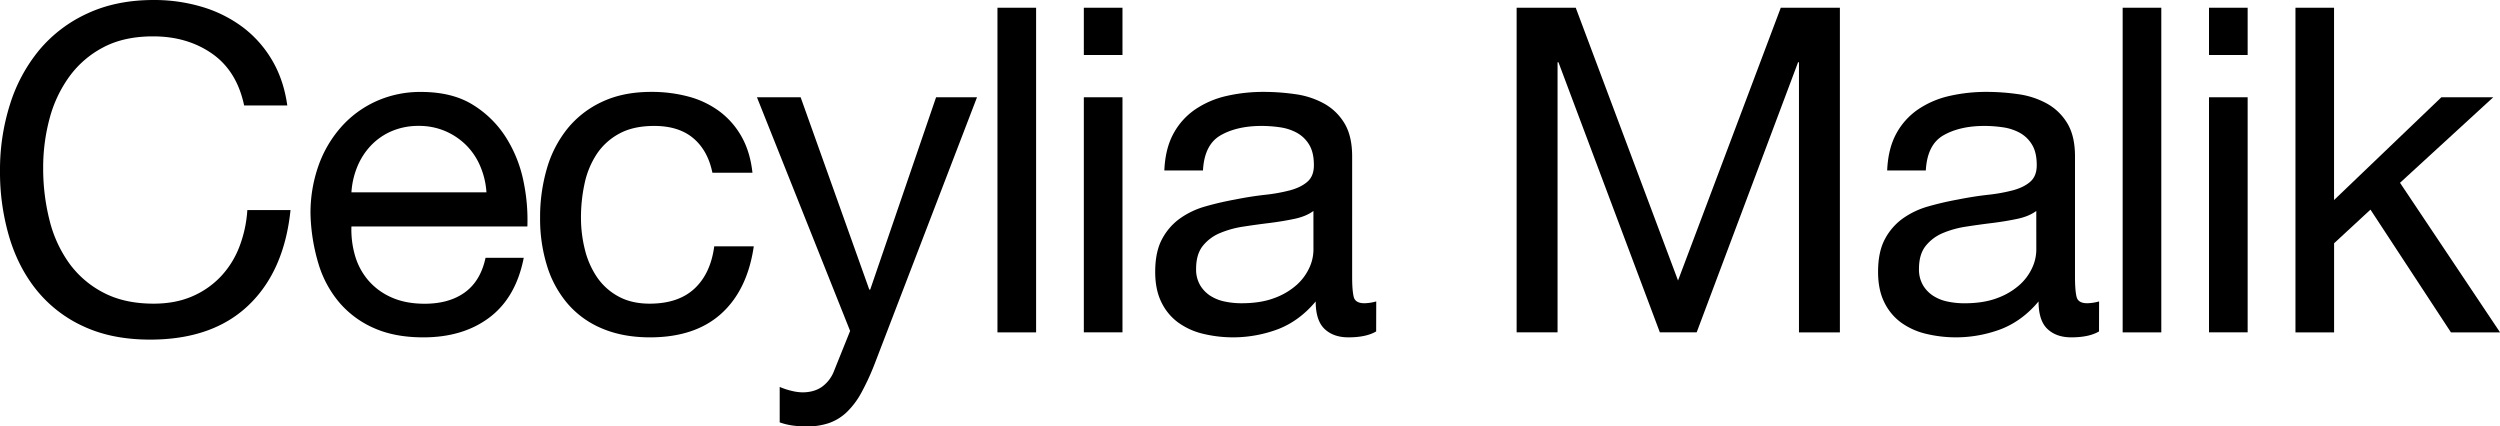 <svg xmlns="http://www.w3.org/2000/svg" viewBox="0 0 2163.87 369.11"><g id="Layer_2" data-name="Layer 2"><g id="Layer_1-2" data-name="Layer 1"><path d="M183.57,46.43q-21.45-14.94-51-14.95-25.19,0-43.09,9.45A84.89,84.89,0,0,0,60,66.31a109.45,109.45,0,0,0-17.12,36.4,162.88,162.88,0,0,0-5.51,42.5,182.22,182.22,0,0,0,5.51,45.45A108.56,108.56,0,0,0,60,228a84.4,84.4,0,0,0,29.71,25.38q18.09,9.45,43.29,9.45,18.48,0,32.86-6.1a74.63,74.63,0,0,0,24.79-16.92A78.22,78.22,0,0,0,207,214.07a107.43,107.43,0,0,0,7.08-32.27h37.38q-5.5,53.13-36.59,82.64t-85,29.51q-32.67,0-57.06-11.21a112,112,0,0,1-40.53-30.89q-16.14-19.68-24.2-46.44A198,198,0,0,1,0,148,187.21,187.21,0,0,1,8.66,90.31,138.7,138.7,0,0,1,34,43.29,118.32,118.32,0,0,1,75.75,11.61Q100.74,0,133,0a144.6,144.6,0,0,1,41.71,5.9,112.24,112.24,0,0,1,35,17.32,97.24,97.24,0,0,1,25.58,28.53q10.23,17.11,13.38,39.54H211.32Q205,61.4,183.57,46.43Z"/><path d="M423.81,274.67Q401,292,366.35,292q-24.41,0-42.3-7.87a83.42,83.42,0,0,1-30.1-22,93.42,93.42,0,0,1-18.3-33.84,163.14,163.14,0,0,1-6.89-42.9,122.3,122.3,0,0,1,7.09-42.5,101.43,101.43,0,0,1,19.87-33.44,90,90,0,0,1,30.3-22,92.6,92.6,0,0,1,38.37-7.87q27.15,0,45.05,11.21a89.2,89.2,0,0,1,28.73,28.53A112.85,112.85,0,0,1,453.12,157a162,162,0,0,1,3.35,39H304.18a80.26,80.26,0,0,0,3.15,25.38,57.32,57.32,0,0,0,11.41,21.25,56.1,56.1,0,0,0,20.07,14.76q12.19,5.5,28.72,5.51,21.25,0,34.83-9.84t17.9-29.91h33.06Q446.63,257.35,423.81,274.67ZM415.74,144a57.18,57.18,0,0,0-12.2-18.3,58,58,0,0,0-18.1-12.2,57.38,57.38,0,0,0-23-4.53A58.37,58.37,0,0,0,339,113.53a54.16,54.16,0,0,0-17.9,12.39,59.36,59.36,0,0,0-11.81,18.3,69.52,69.52,0,0,0-5.11,22.24H421.05A68.72,68.72,0,0,0,415.74,144Z"/><path d="M600.09,119.63Q587.51,109,566.25,109q-18.11,0-30.3,6.69a54.16,54.16,0,0,0-19.48,17.71A74.67,74.67,0,0,0,506,158.78a138.34,138.34,0,0,0-3.14,29.71A113.14,113.14,0,0,0,506.24,216a73.87,73.87,0,0,0,10.43,23.81,52.66,52.66,0,0,0,18.5,16.72q11.4,6.3,27.15,6.3,24.78,0,38.76-13t17.12-36.6h34.23q-5.52,37.78-28.14,58.24T562.71,292q-23.22,0-41.12-7.48a79.58,79.58,0,0,1-29.91-21.25,91.76,91.76,0,0,1-18.1-32.86,136.94,136.94,0,0,1-6.1-41.91,149.46,149.46,0,0,1,5.9-42.69,98.62,98.62,0,0,1,17.91-34.63A84,84,0,0,1,521.39,88q18.11-8.46,42.11-8.46A123.13,123.13,0,0,1,596,83.62a79.21,79.21,0,0,1,26.76,12.79,69.87,69.87,0,0,1,19.09,21.84q7.47,13.19,9.44,31.28H616.62Q612.69,130.26,600.09,119.63Z"/><path d="M757.1,314.81A212.3,212.3,0,0,1,745.49,340a68.86,68.86,0,0,1-12.59,16.73,42.61,42.61,0,0,1-15.35,9.44,59,59,0,0,1-19.48,2.95,89.94,89.94,0,0,1-11.8-.78,56.06,56.06,0,0,1-11.41-2.76V334.88a56.08,56.08,0,0,0,10,3.34,42.23,42.23,0,0,0,9.64,1.38q10.23,0,17.12-4.92a30.12,30.12,0,0,0,10.43-14l13.77-34.23L655.18,84.21H693l59.42,166.46h.79L810.22,84.21h35.42Z"/><path d="M896.8,6.69v281H863.35V6.69Z"/><path d="M938.11,47.62V6.69h33.45V47.62Zm33.45,36.59V287.66H938.11V84.21Z"/><path d="M1191.13,286.87q-8.66,5.11-24,5.12-13,0-20.66-7.28t-7.68-23.81q-13.77,16.53-32.07,23.81a110.73,110.73,0,0,1-65.71,4.13,60.8,60.8,0,0,1-21.45-9.84,47.08,47.08,0,0,1-14.36-17.51q-5.31-10.81-5.32-26.17,0-17.31,5.91-28.33a51.56,51.56,0,0,1,15.54-17.91,71.66,71.66,0,0,1,22-10.43q12.39-3.54,25.38-5.9,13.77-2.75,26.17-4.13a146.91,146.91,0,0,0,21.84-3.93q9.43-2.56,15-7.48t5.51-14.37q0-11-4.13-17.7a28.37,28.37,0,0,0-10.63-10.23,43,43,0,0,0-14.56-4.73A111,111,0,0,0,1092,109q-21.26,0-35.42,8.07t-15.35,30.5h-33.44q.78-18.9,7.87-31.88a59.7,59.7,0,0,1,18.88-21,79.41,79.41,0,0,1,27-11.61,142.4,142.4,0,0,1,32.46-3.54,190.7,190.7,0,0,1,27.35,2,71.62,71.62,0,0,1,24.6,8.05,47.17,47.17,0,0,1,17.71,17.08q6.67,11,6.69,28.66V239.7q0,11.79,1.37,17.28t9.25,5.49a40.5,40.5,0,0,0,10.23-1.57Zm-54.3-104.28q-6.3,4.71-16.53,6.86T1098.85,193q-11.2,1.36-22.62,3.13a83.76,83.76,0,0,0-20.47,5.68A37.17,37.17,0,0,0,1041,212.94q-5.71,7.25-5.71,19.77a26.89,26.89,0,0,0,3.35,13.91,27.74,27.74,0,0,0,8.65,9.2,36.35,36.35,0,0,0,12.4,5.09,68.68,68.68,0,0,0,15,1.56q16.53,0,28.34-4.5a59.81,59.81,0,0,0,19.28-11.35,45.13,45.13,0,0,0,11-14.88,37.5,37.5,0,0,0,3.54-15.08Z"/><path d="M1363.88,6.69l88.54,236.11L1541.35,6.69h51.16v281h-35.42V53.91h-.78l-87.76,233.75h-31.87L1348.92,53.91h-.78V287.66h-35.42V6.69Z"/><path d="M1816.8,286.87q-8.65,5.11-24,5.12-13,0-20.66-7.28t-7.67-23.81q-13.79,16.53-32.07,23.81a110.76,110.76,0,0,1-65.72,4.13,61,61,0,0,1-21.45-9.84,47.18,47.18,0,0,1-14.36-17.51q-5.31-10.81-5.31-26.17,0-17.31,5.9-28.33A51.66,51.66,0,0,1,1647,189.08a71.77,71.77,0,0,1,22-10.43q12.39-3.54,25.38-5.9,13.77-2.75,26.17-4.13a146.91,146.91,0,0,0,21.84-3.93q9.45-2.56,15-7.48t5.51-14.37q0-11-4.13-17.7a28.27,28.27,0,0,0-10.62-10.23,43.15,43.15,0,0,0-14.56-4.73,111.09,111.09,0,0,0-15.94-1.18q-21.26,0-35.42,8.07t-15.34,30.5h-33.45q.78-18.9,7.87-31.88a59.73,59.73,0,0,1,18.89-21,79.36,79.36,0,0,1,27-11.61,142.42,142.42,0,0,1,32.47-3.54,190.7,190.7,0,0,1,27.35,2,71.57,71.57,0,0,1,24.59,8.05,47.17,47.17,0,0,1,17.71,17.08q6.69,11,6.69,28.66V239.7q0,11.79,1.38,17.28t9.24,5.49a40.44,40.44,0,0,0,10.23-1.57Zm-54.3-104.28q-6.3,4.71-16.53,6.86T1724.53,193q-11.22,1.36-22.63,3.13a83.67,83.67,0,0,0-20.46,5.68,37.13,37.13,0,0,0-14.76,11.16q-5.72,7.25-5.71,19.77a27,27,0,0,0,3.35,13.91,27.67,27.67,0,0,0,8.66,9.2,36.3,36.3,0,0,0,12.39,5.09,68.71,68.71,0,0,0,15,1.56q16.51,0,28.33-4.5a59.81,59.81,0,0,0,19.28-11.35,45,45,0,0,0,11-14.88,37.5,37.5,0,0,0,3.54-15.08Z"/><path d="M1870.71,6.69v281h-33.45V6.69Z"/><path d="M1912,47.62V6.69h33.45V47.62Zm33.45,36.59V287.66H1912V84.21Z"/><path d="M2020.23,6.69V173.15l92.87-88.94H2158l-80.67,74,86.58,129.47h-42.5l-69.66-106.25-31.48,29.12v77.13h-33.44V6.69Z"/></g></g></svg>